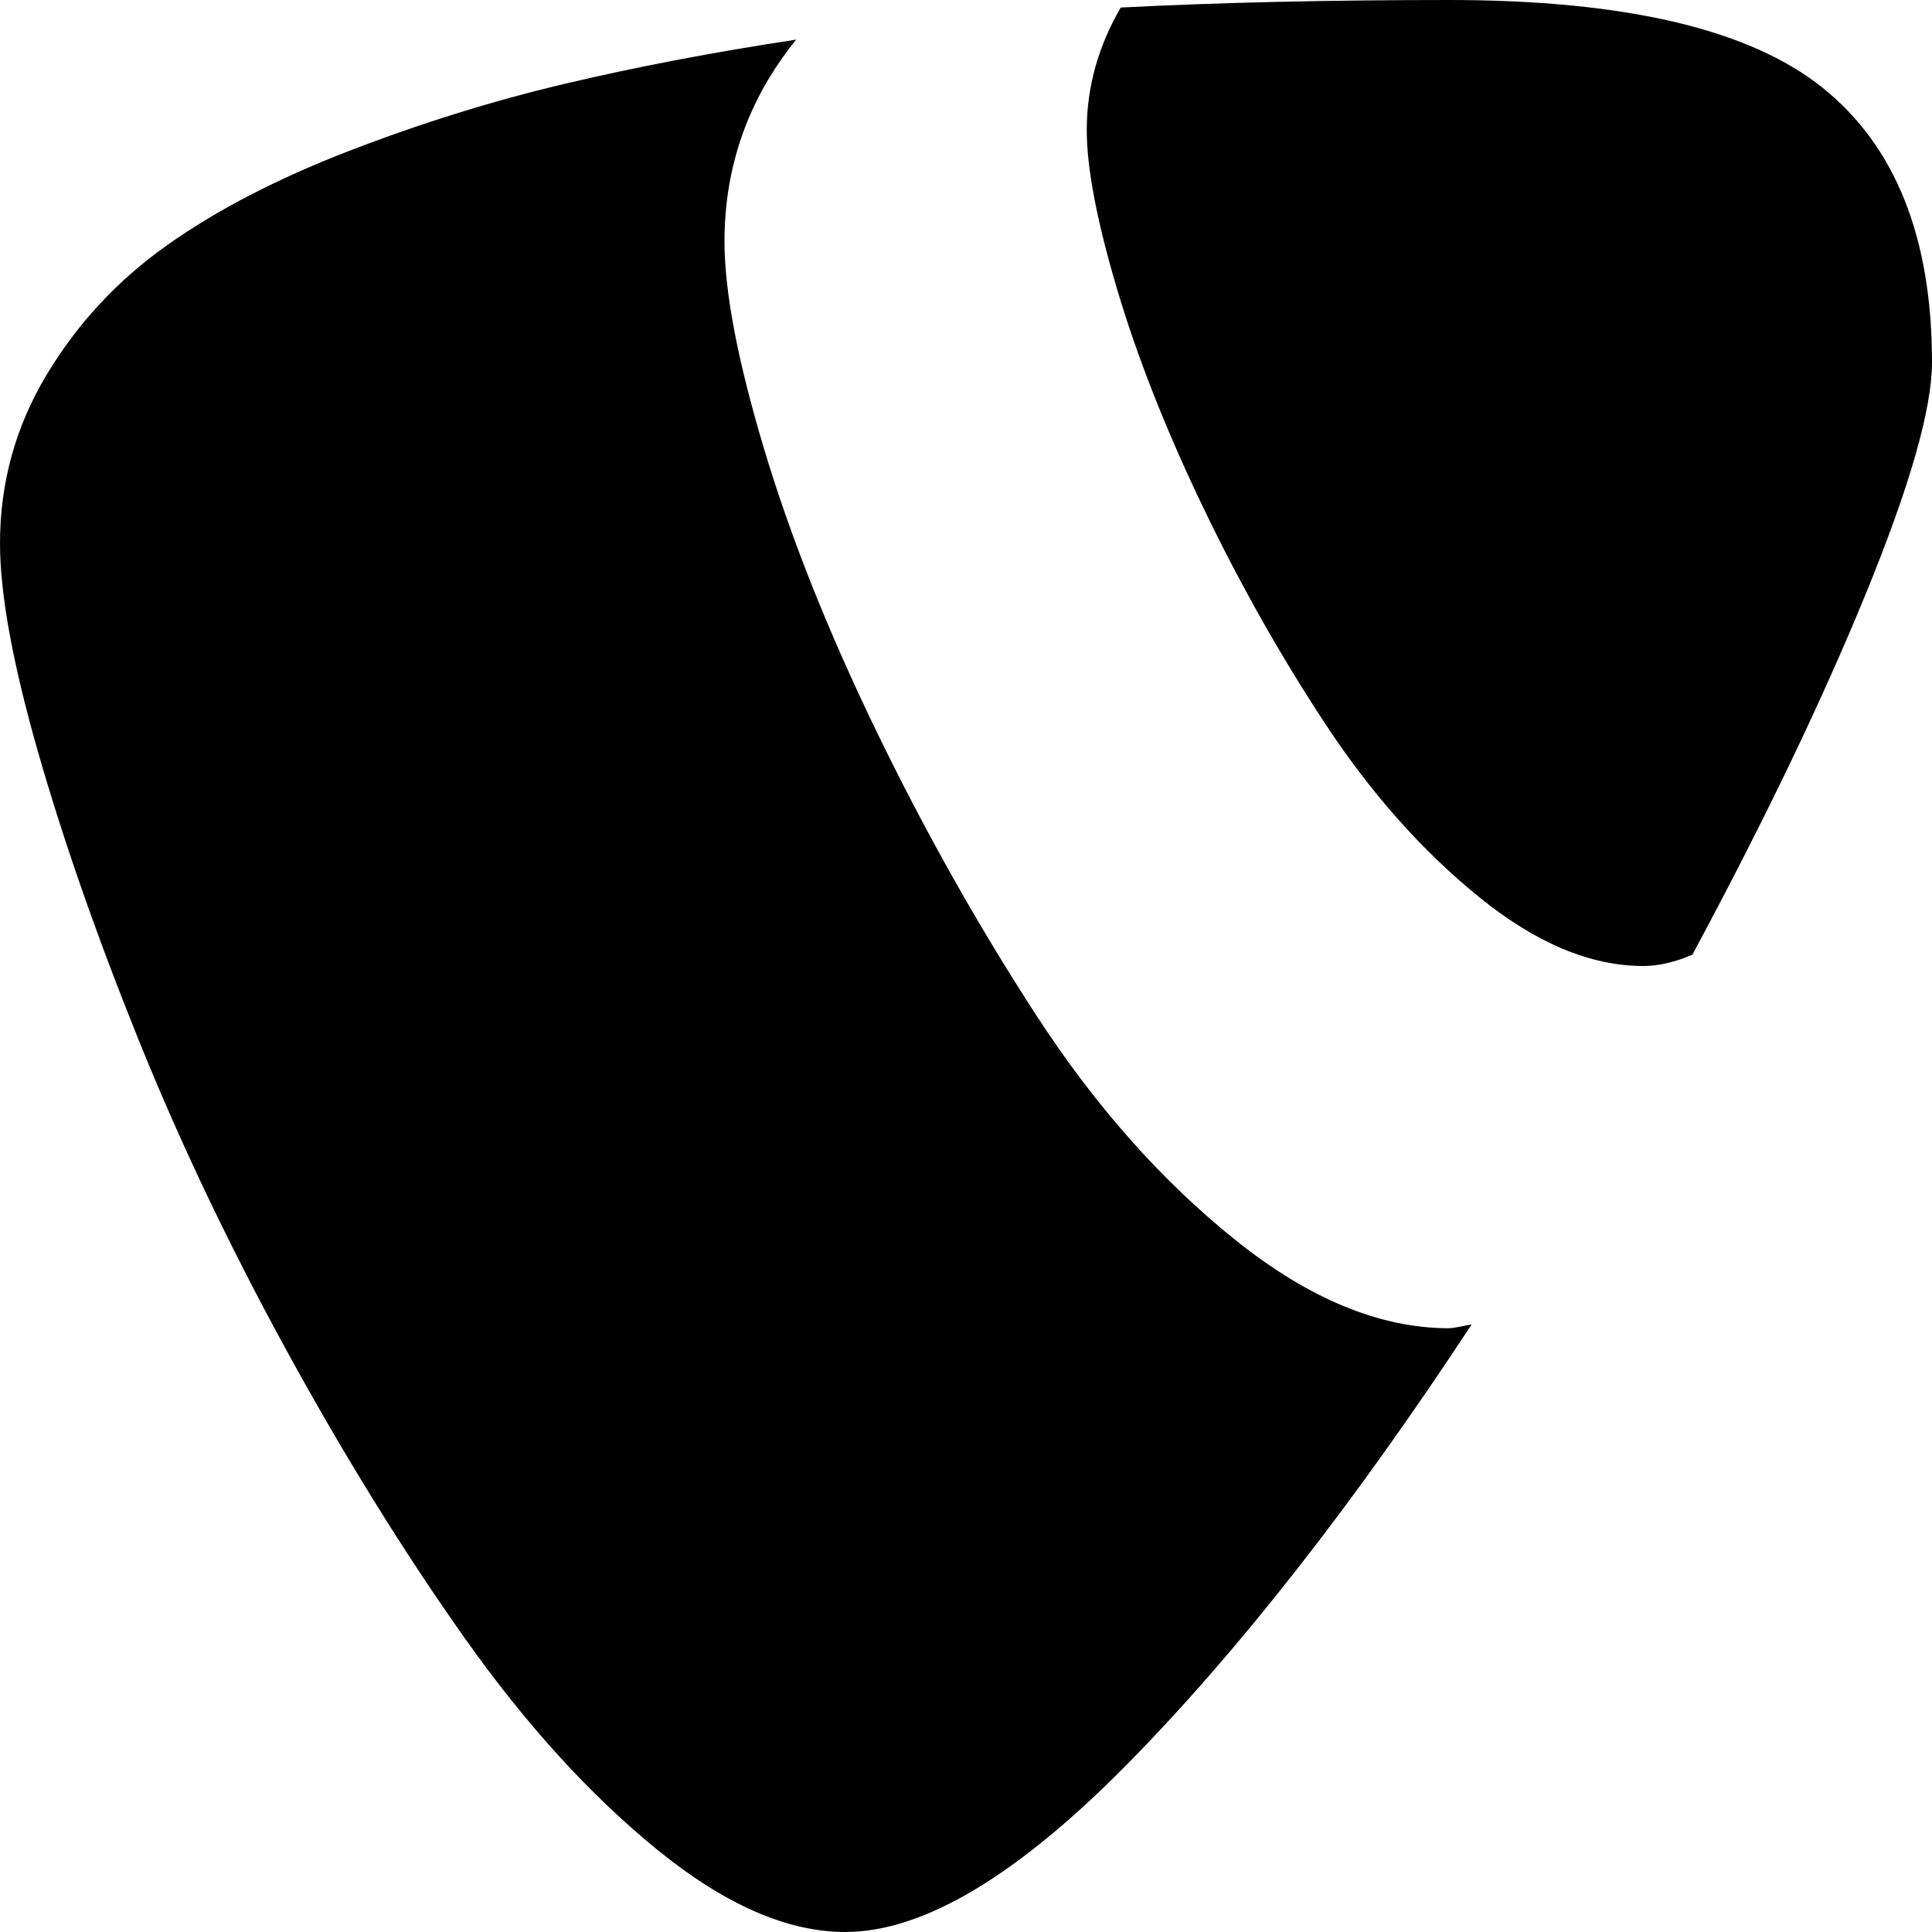 <svg xmlns="http://www.w3.org/2000/svg" width="1em" height="1em" viewBox="0 0 1024 1024"><path fill="currentColor" d="M897 506q-14 6-26 6q-42 0-87-36.5t-81-91t-65.5-116T592 153t-16-84q0-34 18-65q78-4 174-4q140 0 198 46.5t58 145.5q0 37-35 122.5T897 506M384 128q0 40 21 110t59.5 149.5t85 151t105 118.5T768 704q2 0 12-2q-94 143-182 232.5T448 1024q-46 0-99.5-43.5t-102-112T152 716T73 550T20 398T0 288q0-48 24.5-89t64-69T185 80t114-35.5T422 21q-38 47-38 107"/></svg>